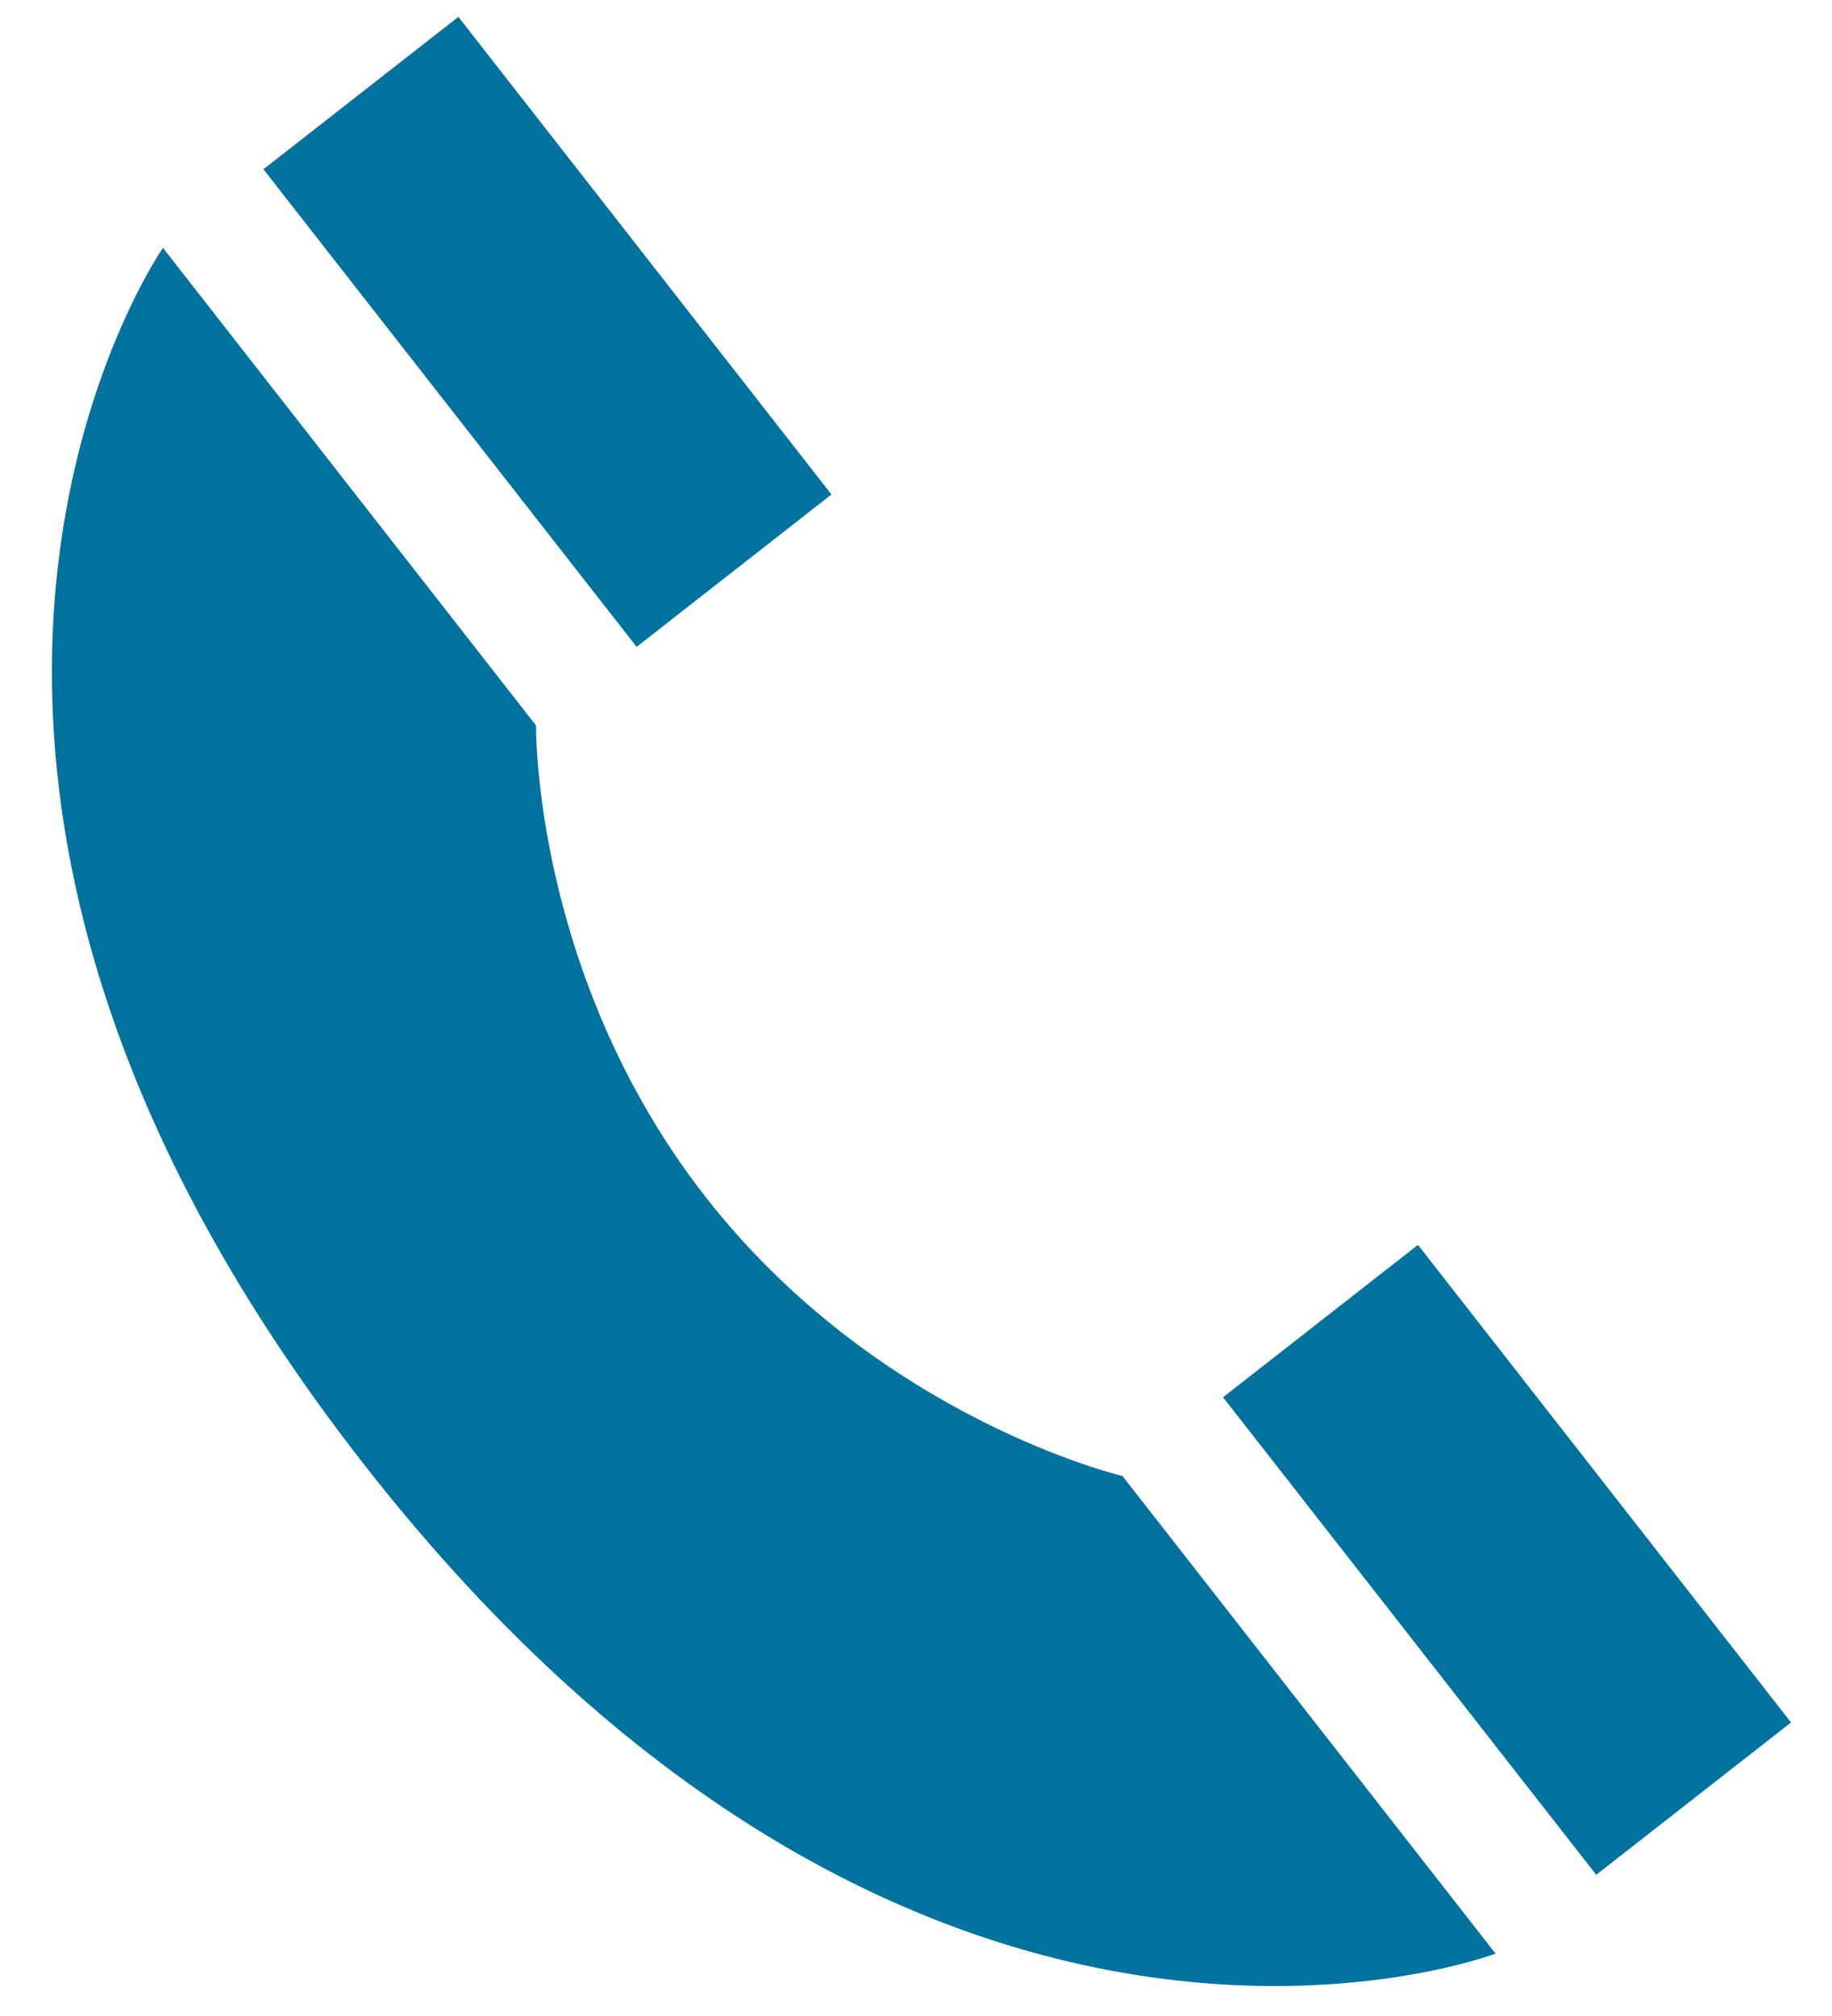 <svg width="20" height="22" viewBox="0 0 20 22" fill="none" xmlns="http://www.w3.org/2000/svg">
<path d="M15.48 13.585L13.352 15.248L17.426 20.459L19.553 18.797L15.48 13.585Z" fill="#00729E"/>
<path d="M16.327 21.319L12.254 16.107C12.254 16.107 9.598 15.485 7.705 13.065C5.814 10.645 5.852 7.917 5.852 7.917L1.779 2.705C1.779 2.705 -2.081 8.234 3.974 15.981C10.028 23.728 16.327 21.319 16.327 21.319Z" fill="#00729E"/>
<path d="M5.004 0.184L2.876 1.847L6.95 7.059L9.077 5.396L5.004 0.184Z" fill="#00729E"/>
</svg>
